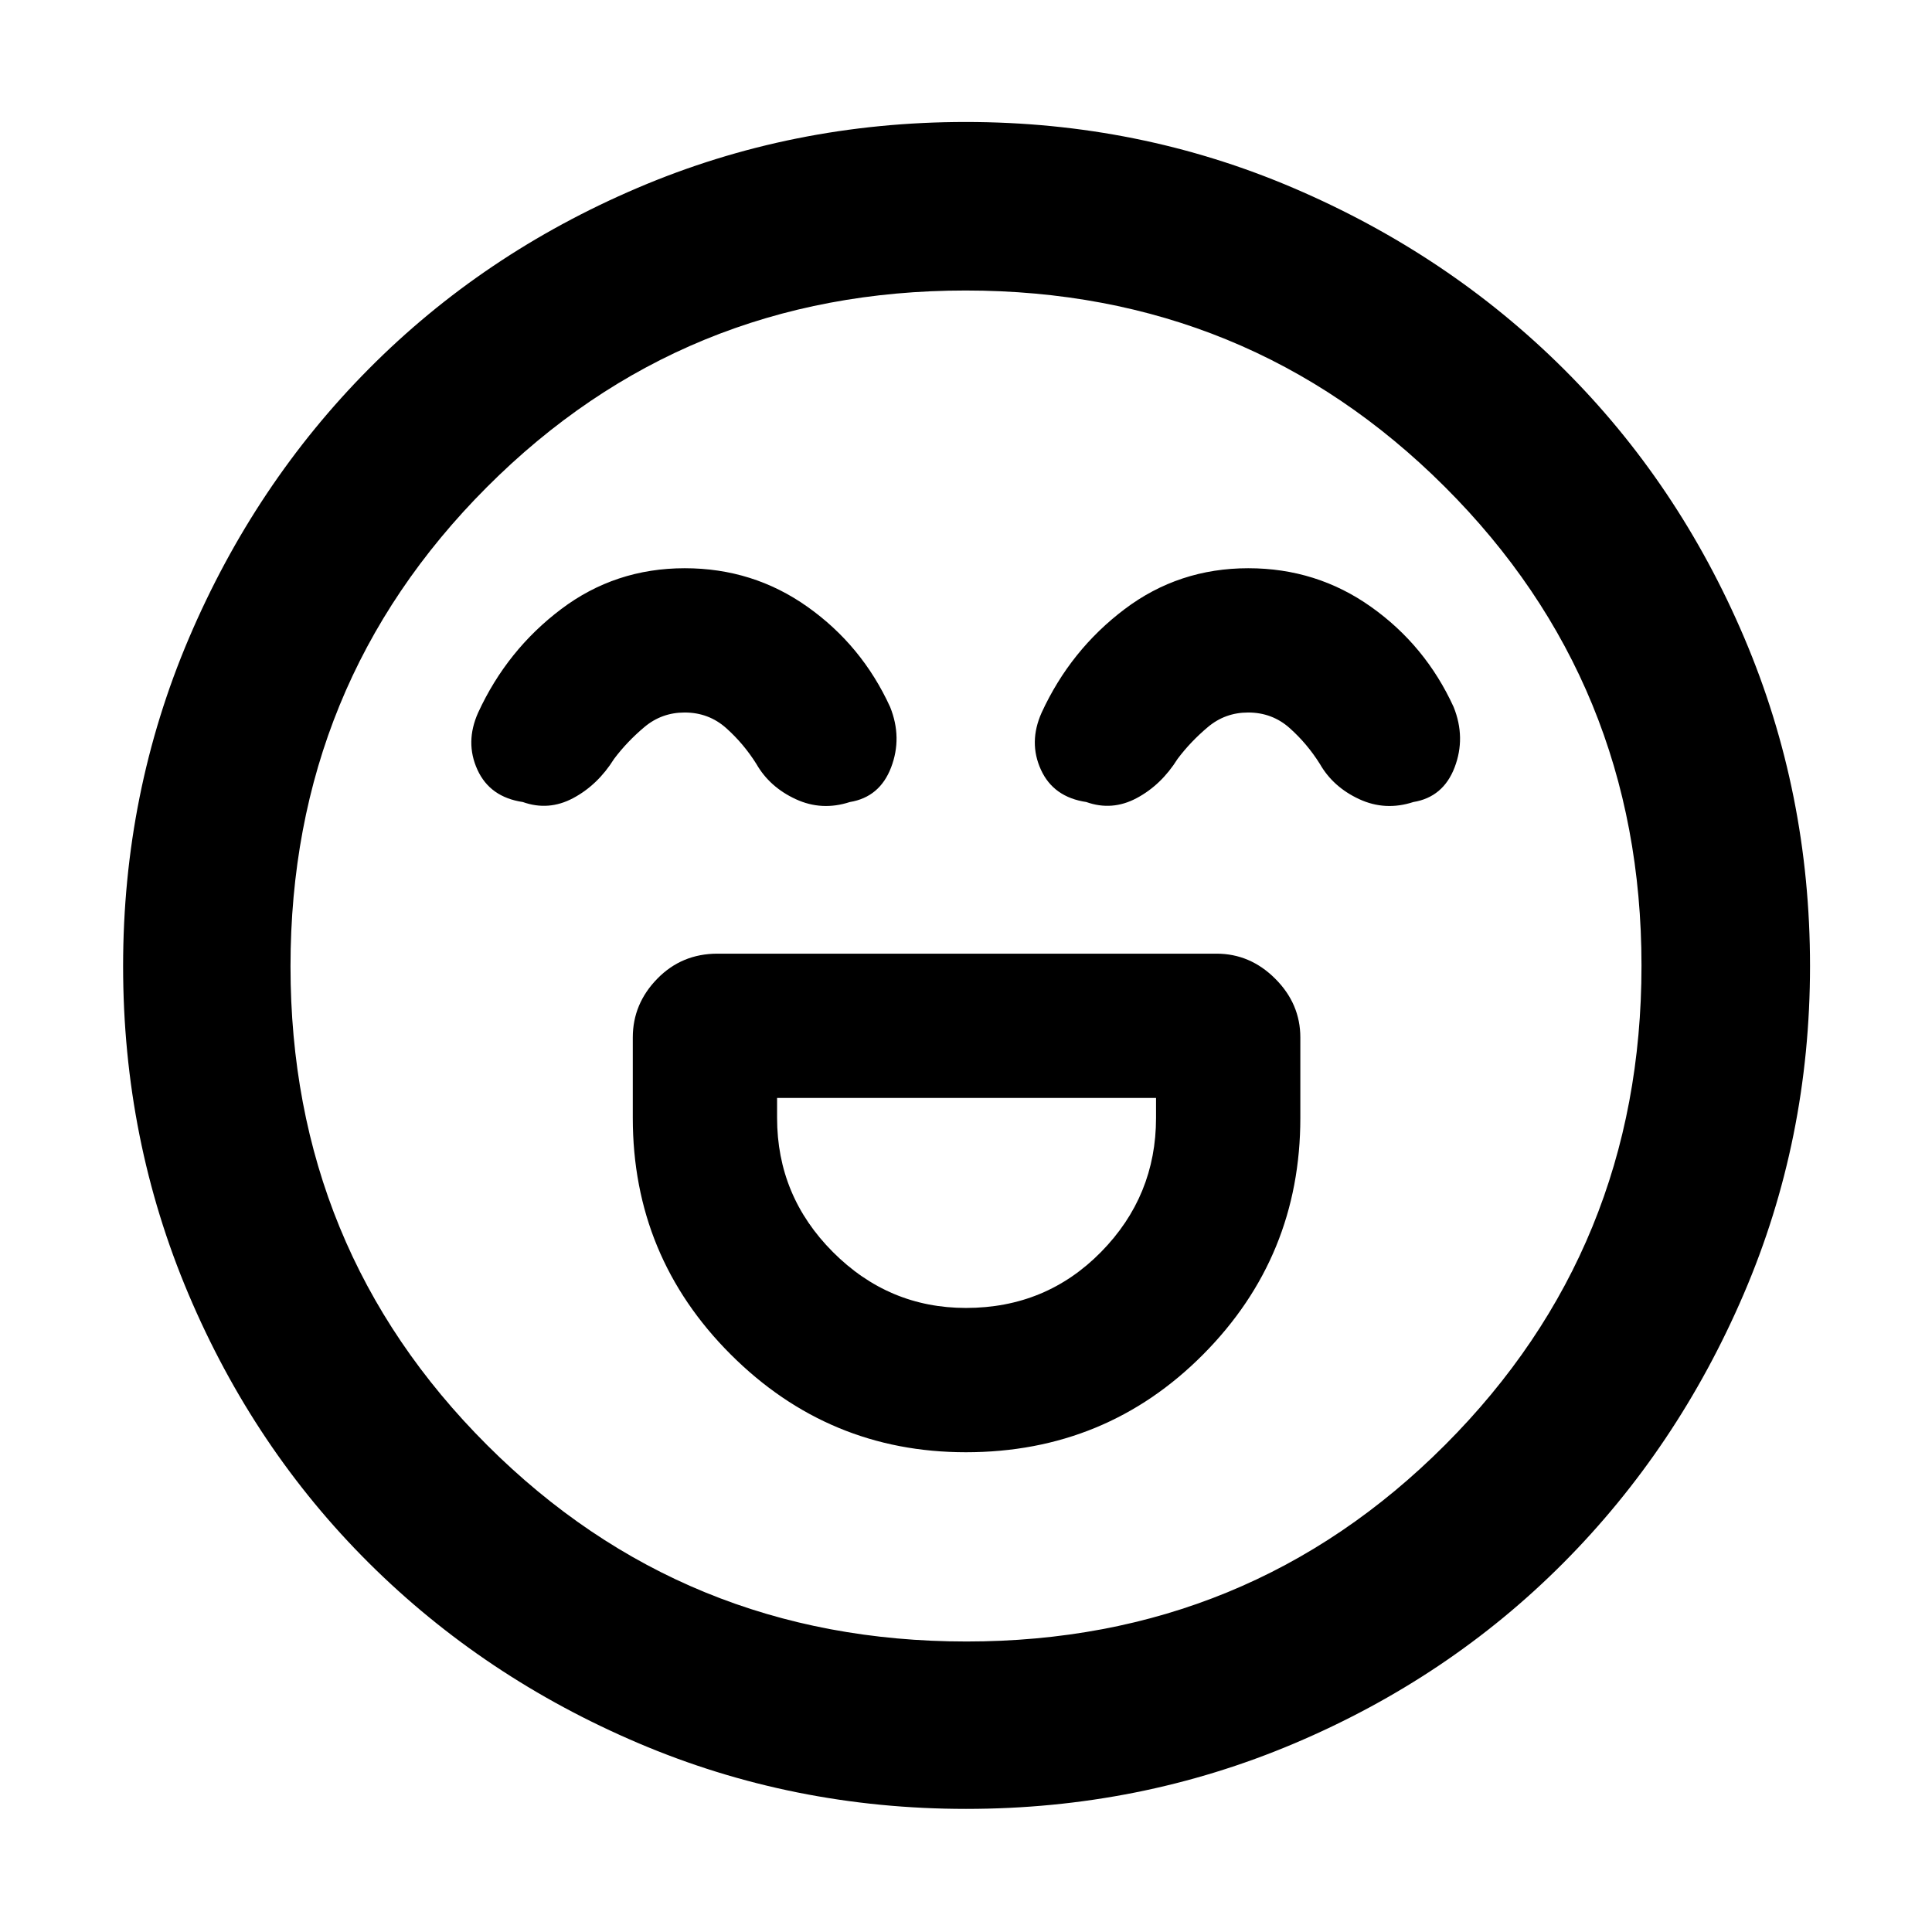<svg xmlns="http://www.w3.org/2000/svg" height="48" viewBox="0 -960 960 960" width="48"><path d="M479.93-238.39q69.64 0 117.92-48.6 48.28-48.61 48.28-117.53v-39.96q0-16.74-12.46-29.19-12.45-12.46-29.19-12.46H356.52q-17.78 0-29.93 12.46-12.16 12.45-12.16 29.19v39.96q0 68.92 48.65 117.53 48.65 48.6 116.85 48.6Zm.05-71.7q-38.41 0-66.13-27.8t-27.72-66.63v-9.91h188.3v9.91q0 38.83-27.33 66.63-27.33 27.8-67.12 27.8ZM340.27-677.65q-34.52 0-61.44 20.32-26.92 20.31-41.26 51.46-6.57 14.7-.35 28.33 6.21 13.63 22.56 16.06 12.79 4.57 25-1.93 12.22-6.5 20.35-19.5 6.44-8.57 15.05-15.81t20.01-7.24q11.96 0 20.66 7.76t15.02 17.85q6.56 11.44 19.51 17.44 12.95 6 26.92 1.43 14.83-2.43 20.48-17.19 5.65-14.76-.48-30.03-13.99-30.58-41.04-49.76-27.04-19.19-60.99-19.19Zm280 0q-34.52 0-61.44 20.32-26.92 20.31-41.26 51.46-6.57 14.7-.35 28.33 6.21 13.63 22.56 16.06 12.79 4.57 25-1.93 12.22-6.5 20.35-19.5 6.44-8.57 15.05-15.81t20.01-7.24q11.96 0 20.66 7.76t15.02 17.85q6.56 11.44 19.51 17.44 12.95 6 26.92 1.43 14.83-2.43 20.48-17.19 5.65-14.76-.48-30.03-13.99-30.58-41.04-49.76-27.04-19.19-60.99-19.19ZM480.08-61.17q-86.2 0-162.93-32.69-76.74-32.69-133.88-89.53-57.14-56.85-89.62-133.59-32.48-76.74-32.48-162.94t32.69-162.93q32.69-76.74 89.45-133.91 56.75-57.17 133.54-89.9 76.78-32.73 163.02-32.73 86.25 0 163.05 32.9 76.8 32.89 133.93 89.69 57.13 56.8 89.84 133.64 32.7 76.85 32.7 163.16 0 86.28-32.94 163-32.94 76.73-89.81 133.8-56.88 57.07-133.62 89.55-76.74 32.48-162.94 32.48ZM480-480Zm.18 335.65q140.37 0 237.92-97.73 97.55-97.73 97.55-238.1T717.92-718.1q-97.73-97.55-238.1-97.55T241.9-717.92q-97.55 97.73-97.55 238.1t97.73 237.92q97.73 97.55 238.1 97.55Z"/></svg>